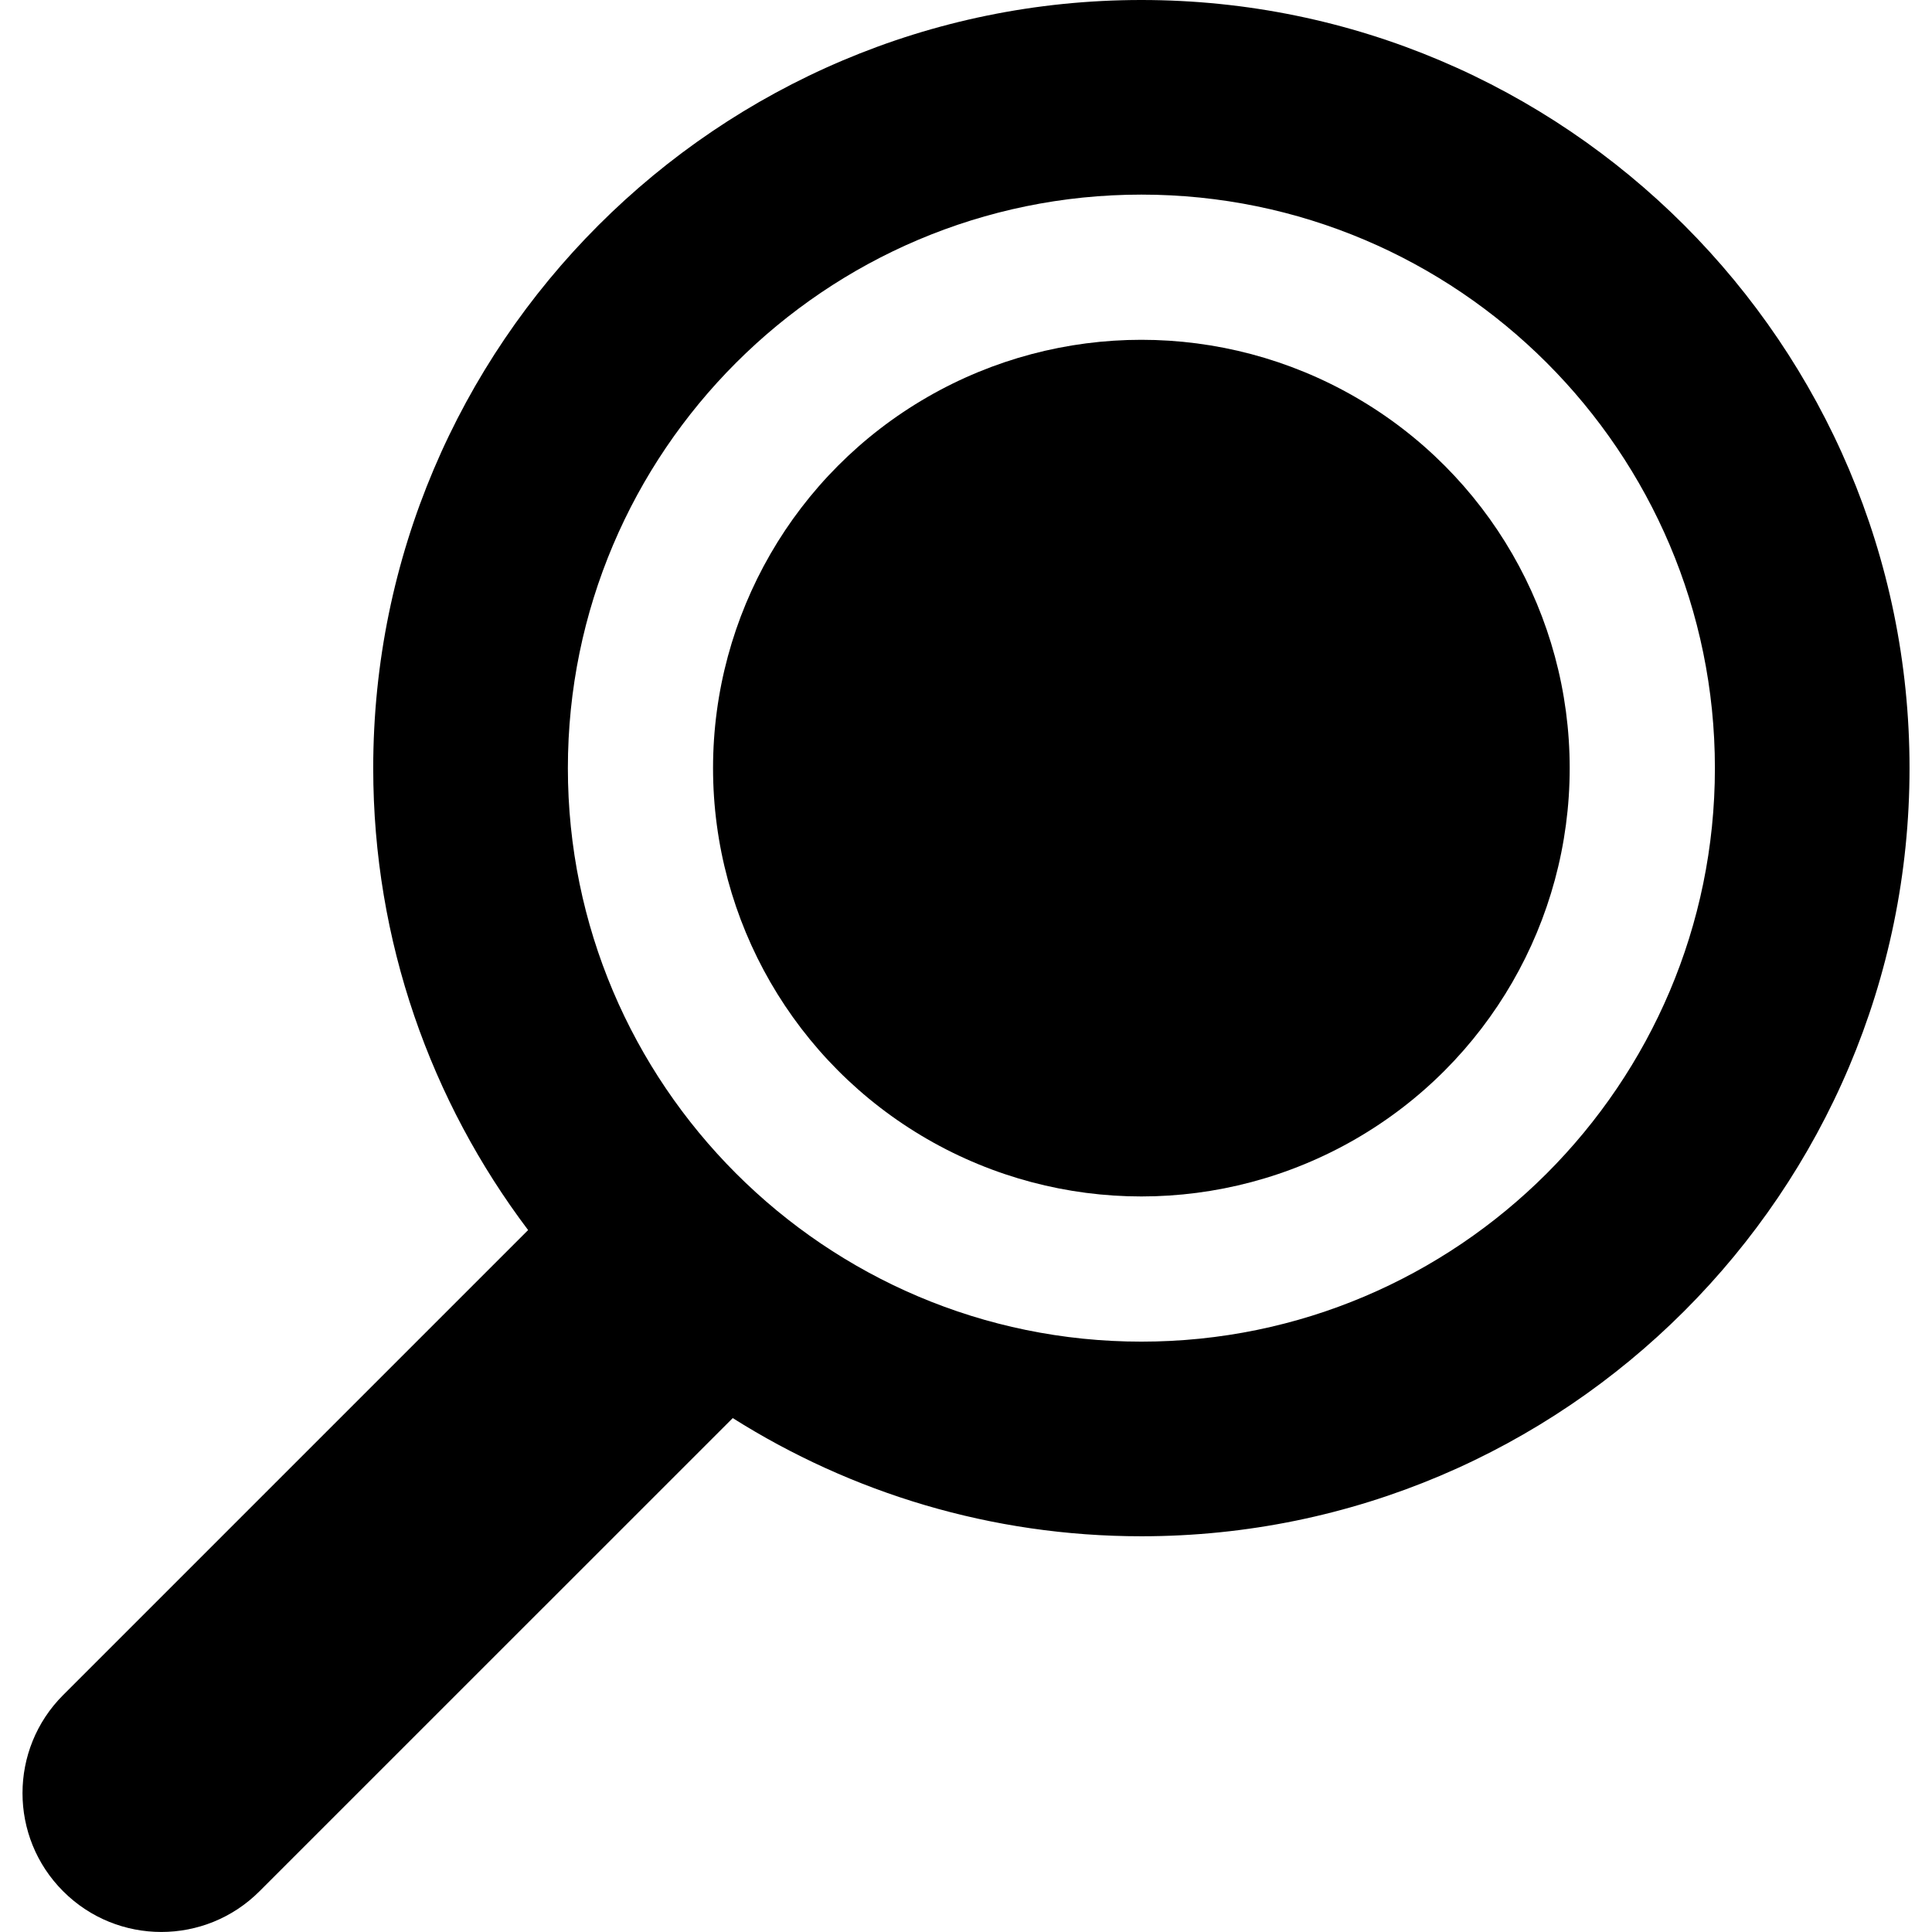 <svg xmlns="http://www.w3.org/2000/svg" viewBox="0 0 100 100"><path d="M59.078 0c-21.923 0-39.76 17.835-39.76 39.758 0 8.968 2.99 17.25 8.017 23.91L3.27 87.733c-2.807 2.806-2.807 7.355 0 10.16 2.805 2.807 7.354 2.807 10.16 0L37.927 73.4c6.13 3.868 13.38 6.117 21.15 6.117 21.924 0 39.76-17.835 39.76-39.758S81 0 59.077 0zm0 69.443c-16.368 0-29.685-13.317-29.685-29.685S42.71 10.073 59.078 10.073 88.763 23.39 88.763 39.758 75.446 69.443 59.078 69.443z"/><circle cx="59.077" cy="39.758" r="22.17"/></svg>